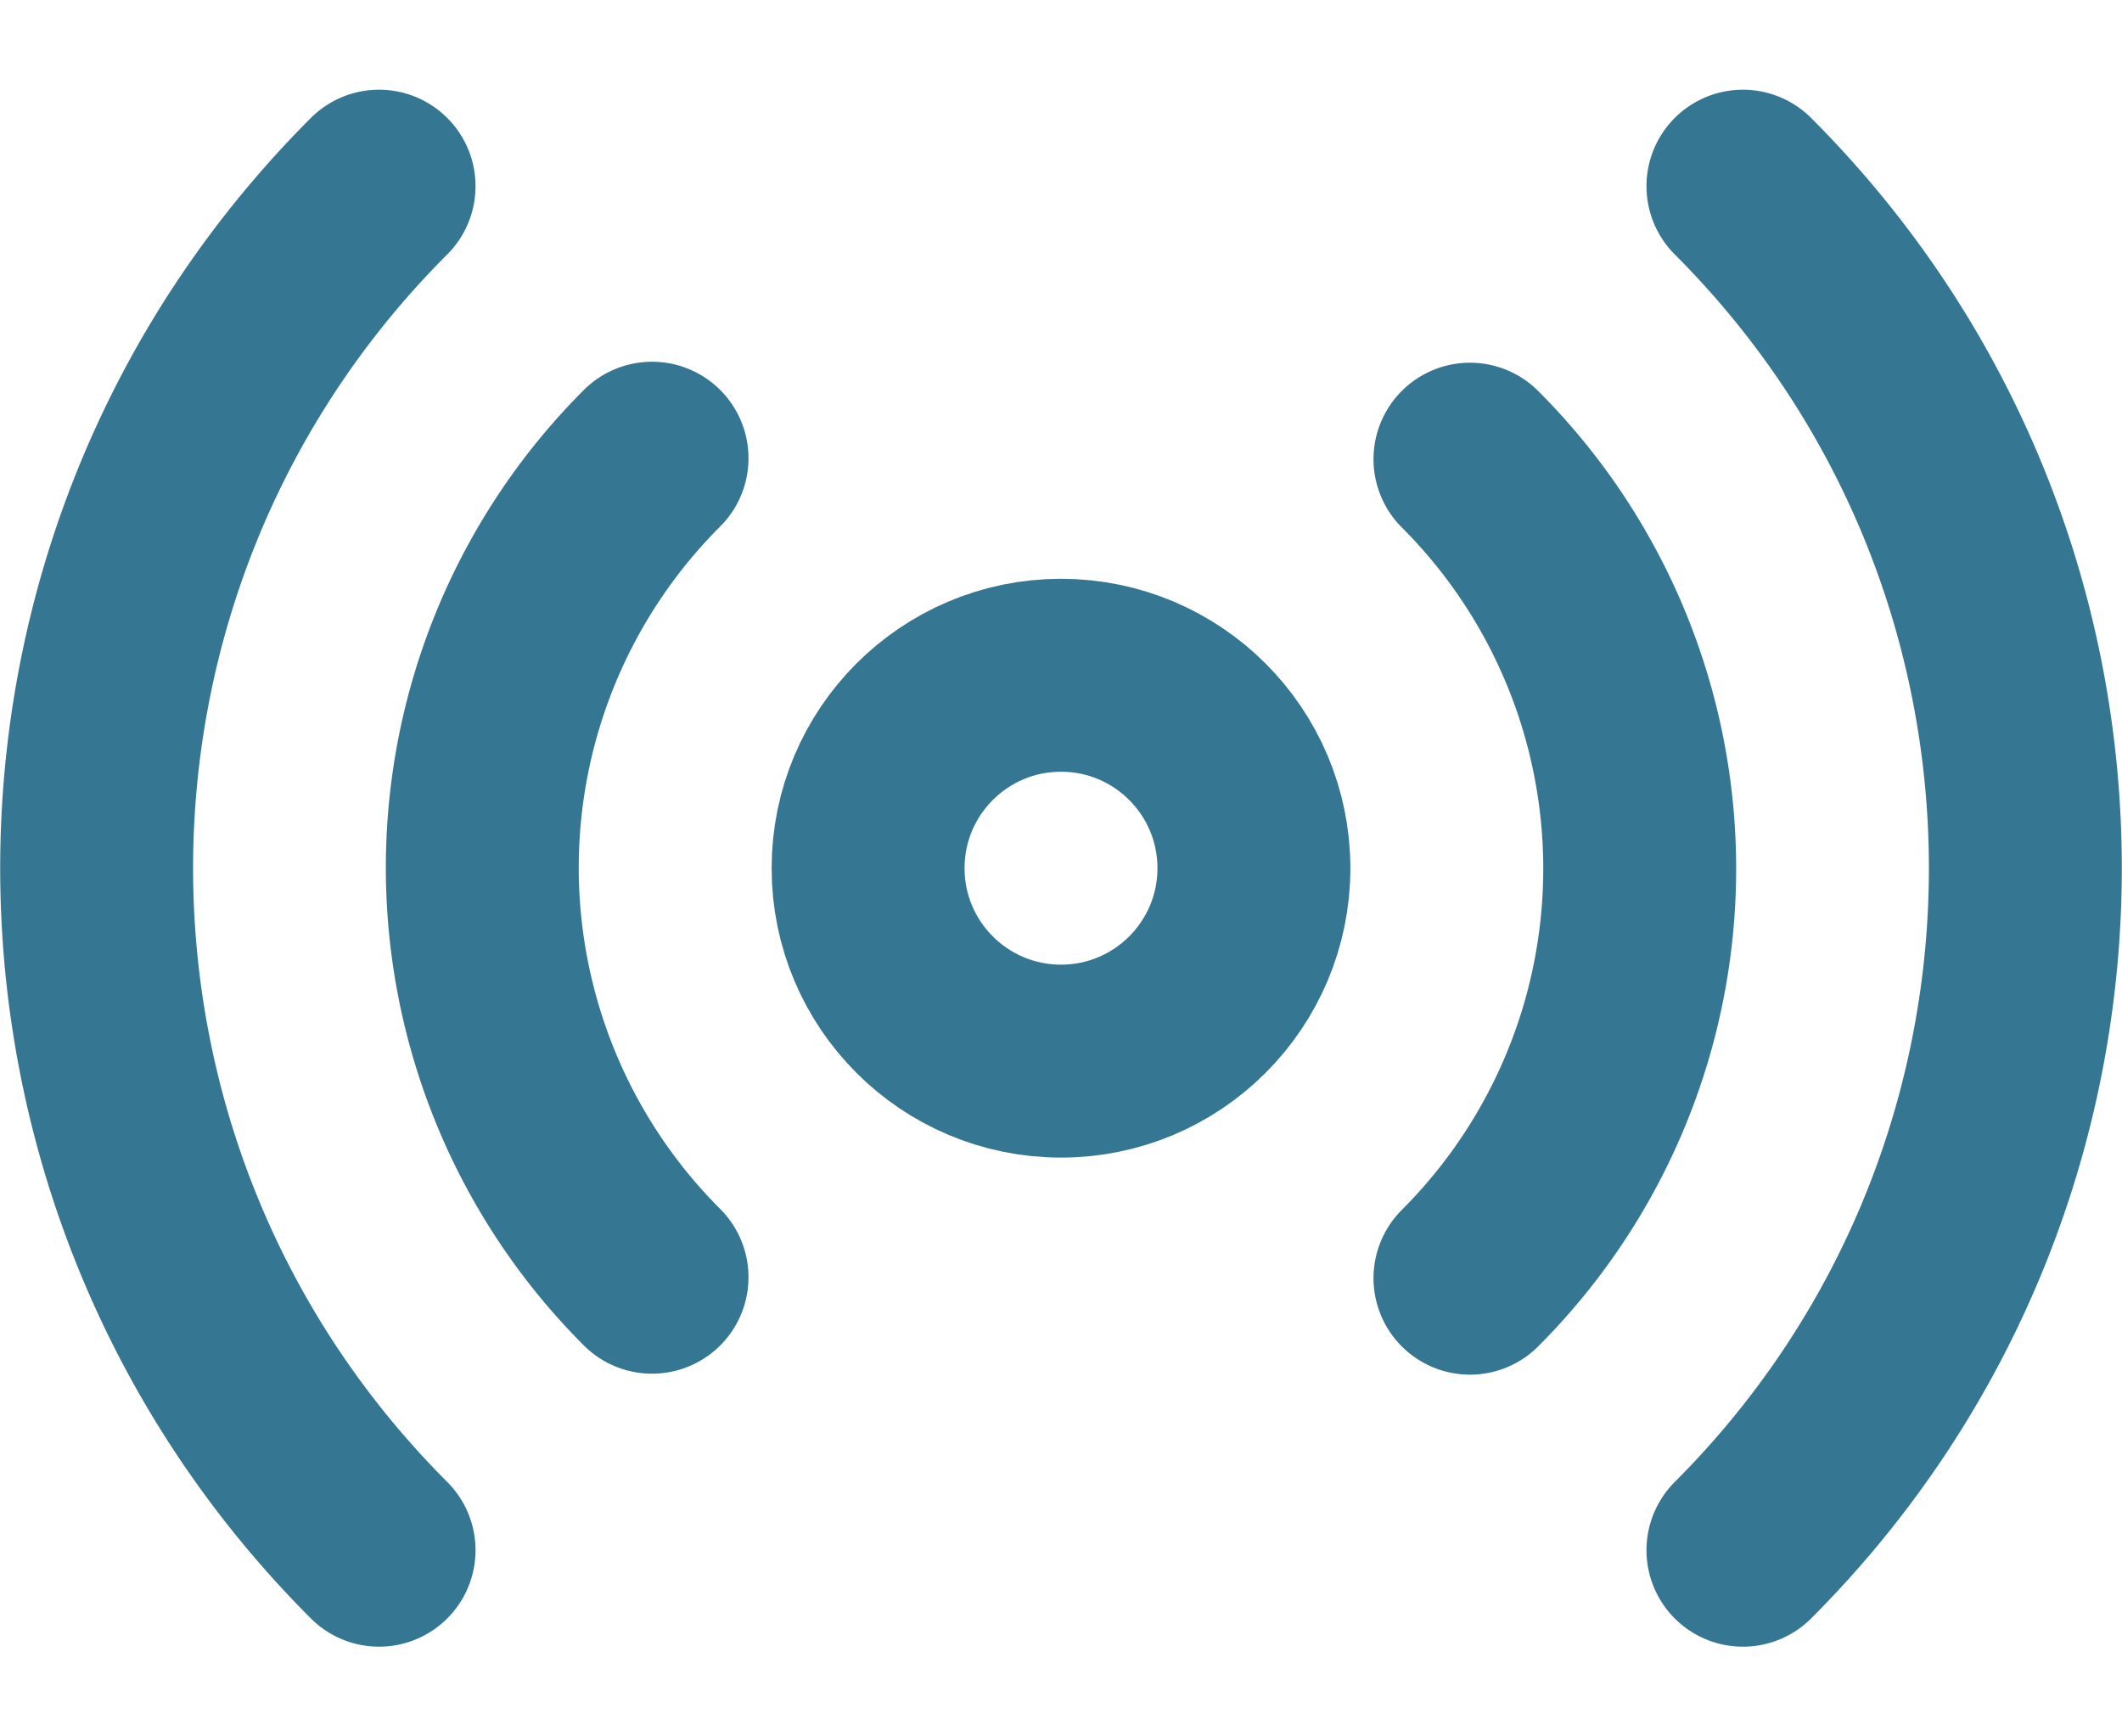 <svg width="22" height="18" xmlns="http://www.w3.org/2000/svg"><g transform="translate(1 1)" stroke="#357792" stroke-width="2" fill="none" fill-rule="evenodd" stroke-linecap="round" stroke-linejoin="round"><circle cx="10" cy="8" r="2"/><path d="M14.24 3.76a6 6 0 010 8.49m-8.48-.01a6 6 0 010-8.49M17.07.93c3.904 3.905 3.904 10.235 0 14.14m-14.14 0C-.974 11.165-.974 4.835 2.93.93"/></g></svg>
